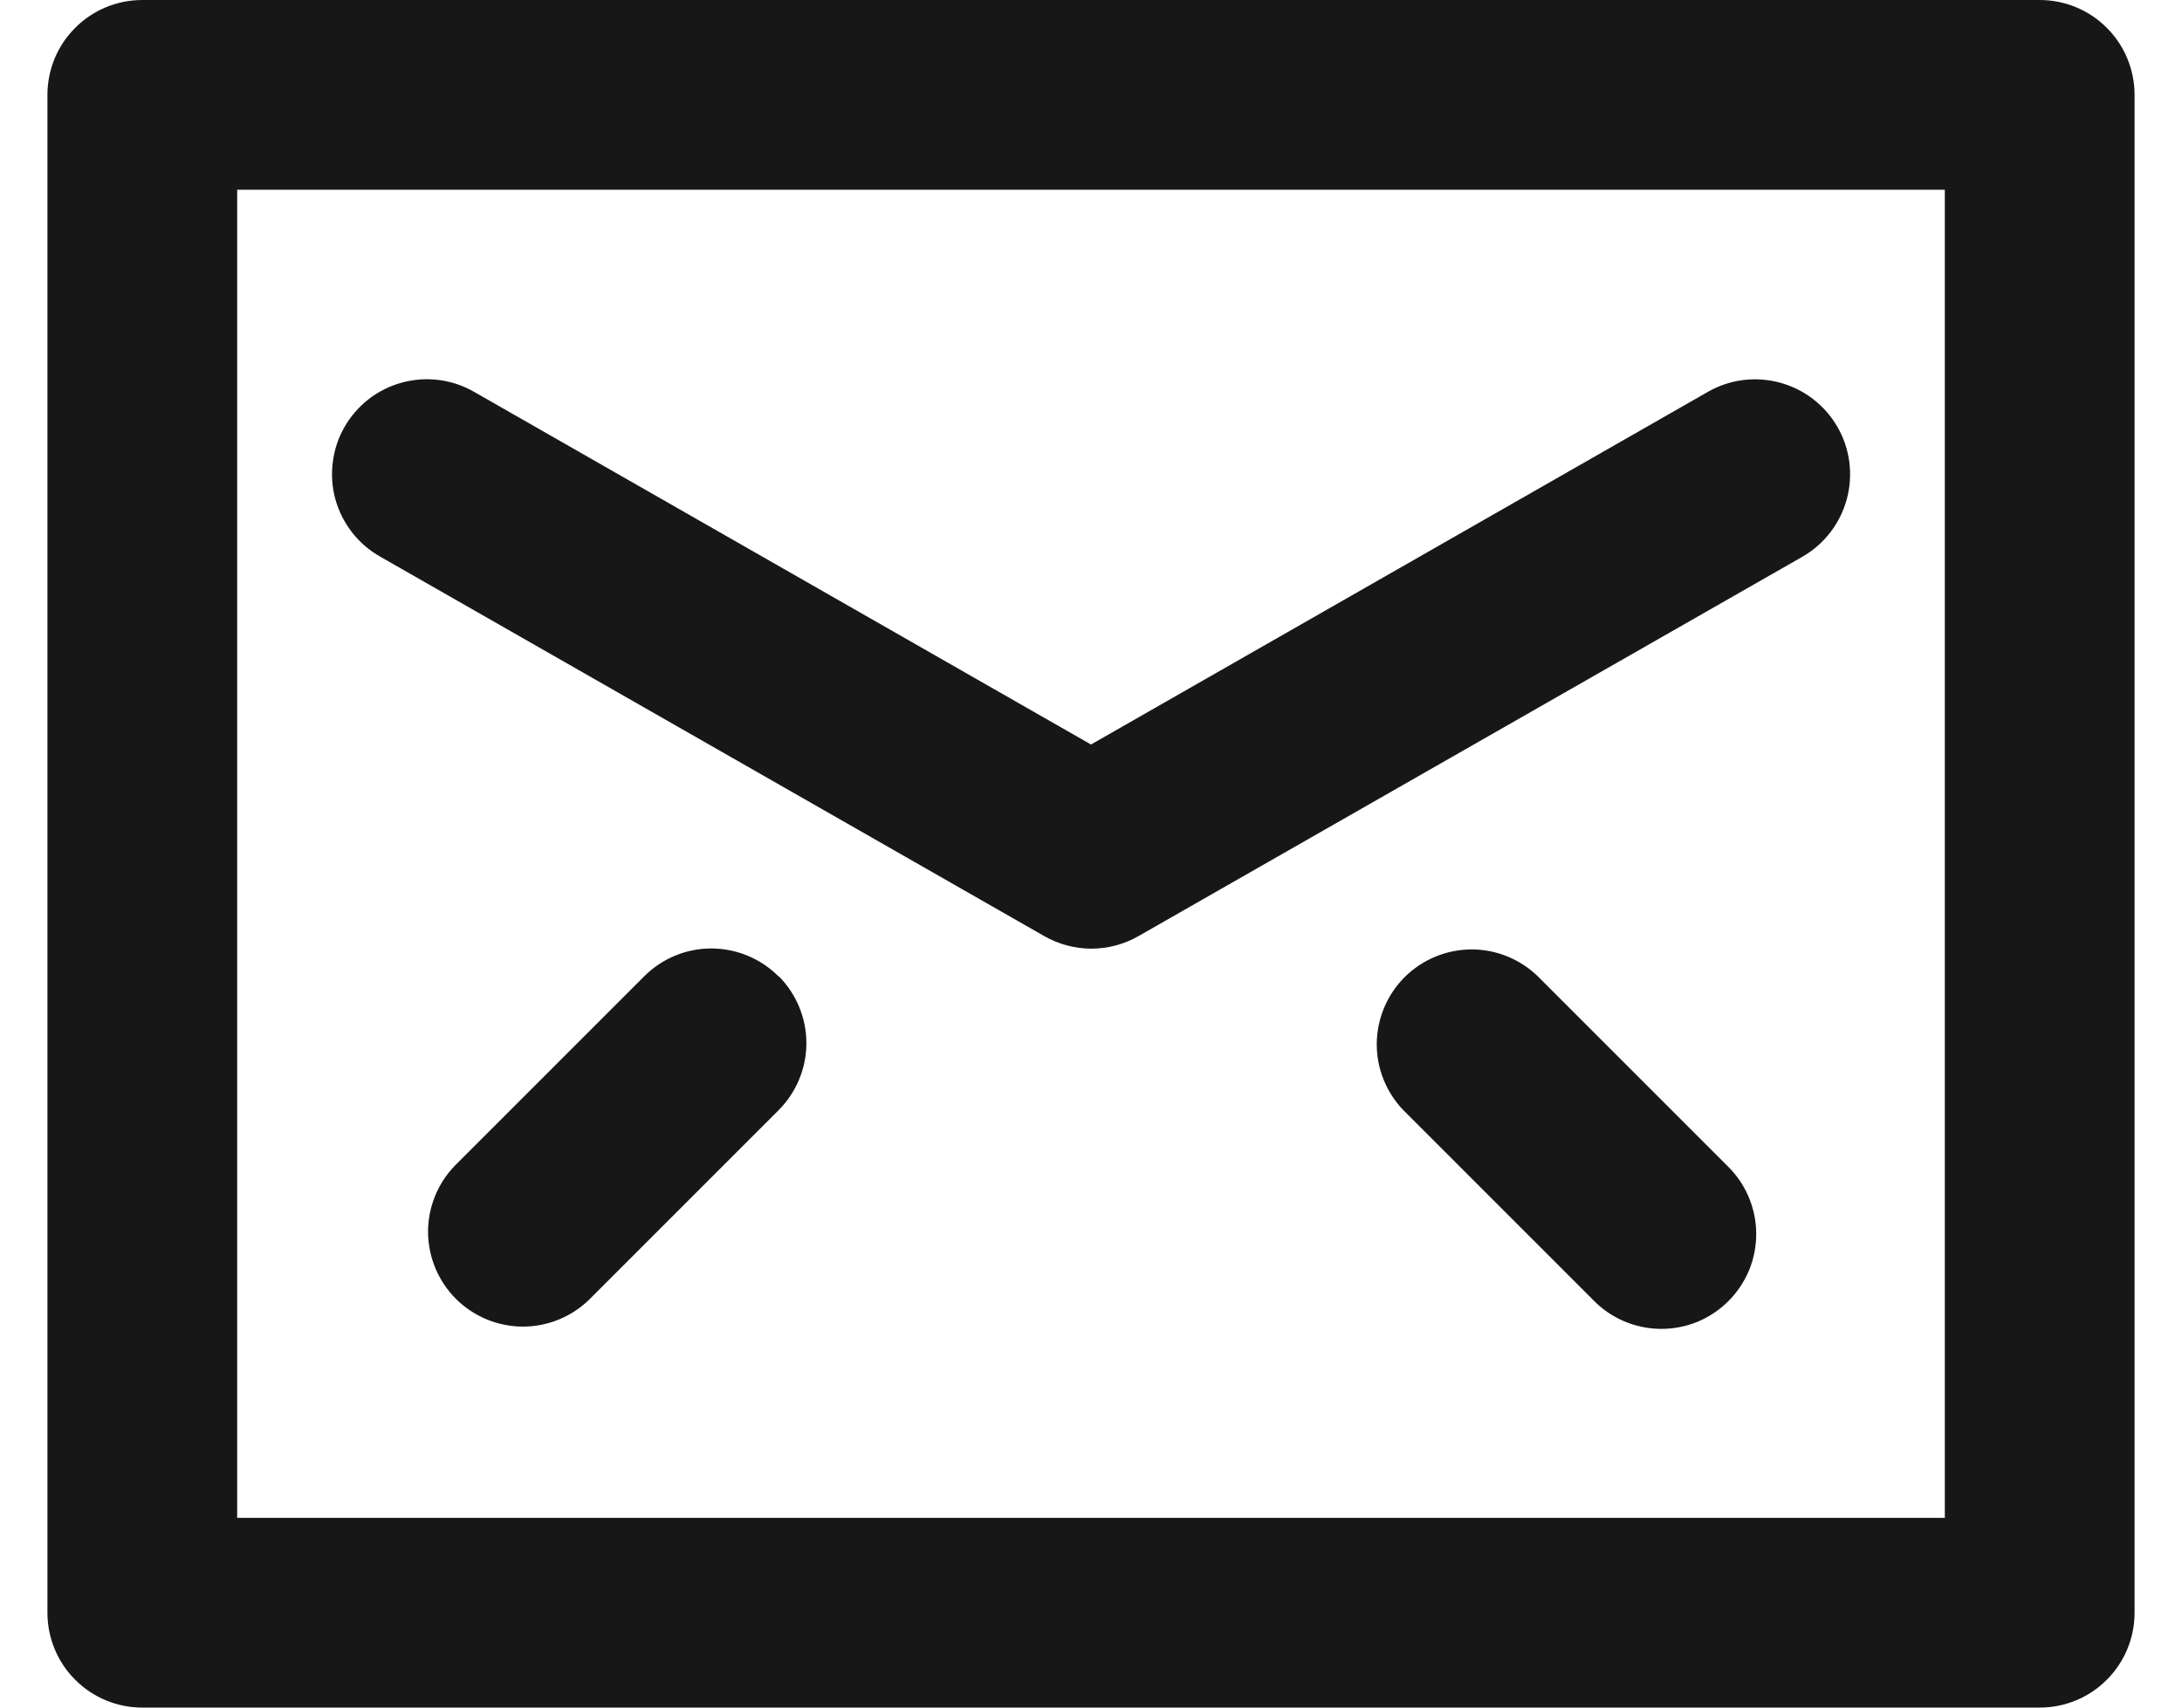 <svg width="23" height="18" viewBox="0 0 23 18" fill="none" xmlns="http://www.w3.org/2000/svg">
<path d="M21.5 0H1.5C1.235 0 0.98 0.105 0.793 0.293C0.605 0.48 0.5 0.735 0.5 1V17C0.5 17.265 0.605 17.52 0.793 17.707C0.98 17.895 1.235 18 1.5 18H21.5C21.765 18 22.02 17.895 22.207 17.707C22.395 17.52 22.5 17.265 22.5 17V1C22.5 0.735 22.395 0.48 22.207 0.293C22.02 0.105 21.765 0 21.5 0ZM20.5 16H2.5V2H20.5V16ZM3.632 4.5C3.697 4.386 3.785 4.286 3.889 4.205C3.993 4.125 4.113 4.066 4.24 4.032C4.367 3.998 4.499 3.989 4.63 4.006C4.76 4.023 4.886 4.066 5 4.132L11.5 7.848L18 4.132C18.23 3.999 18.504 3.964 18.76 4.033C19.017 4.102 19.235 4.27 19.368 4.5C19.501 4.73 19.536 5.004 19.467 5.26C19.398 5.517 19.23 5.735 19 5.868L12 9.868C11.849 9.954 11.678 10 11.504 10C11.33 10 11.159 9.954 11.008 9.868L4.008 5.868C3.893 5.803 3.792 5.716 3.711 5.612C3.63 5.508 3.57 5.389 3.535 5.262C3.5 5.135 3.491 5.002 3.508 4.871C3.524 4.741 3.566 4.614 3.632 4.5ZM8.207 10.289C8.394 10.476 8.5 10.731 8.5 10.996C8.5 11.261 8.394 11.515 8.207 11.703L6.207 13.703C6.018 13.885 5.766 13.986 5.504 13.984C5.241 13.981 4.991 13.876 4.805 13.691C4.62 13.505 4.515 13.255 4.512 12.992C4.51 12.73 4.611 12.478 4.793 12.289L6.793 10.289C6.981 10.102 7.236 9.997 7.501 9.998C7.766 9.999 8.02 10.105 8.207 10.293V10.289ZM18.207 12.289C18.302 12.381 18.379 12.492 18.431 12.614C18.483 12.736 18.511 12.867 18.512 13C18.513 13.132 18.488 13.264 18.438 13.387C18.387 13.51 18.313 13.621 18.219 13.715C18.125 13.809 18.014 13.883 17.891 13.934C17.768 13.984 17.636 14.009 17.504 14.008C17.371 14.007 17.24 13.979 17.118 13.927C16.996 13.875 16.885 13.799 16.793 13.703L14.793 11.703C14.611 11.514 14.51 11.262 14.512 11C14.515 10.737 14.62 10.487 14.805 10.301C14.991 10.116 15.241 10.011 15.504 10.008C15.766 10.006 16.018 10.107 16.207 10.289L18.207 12.289Z" fill="#171717"/>
</svg>
